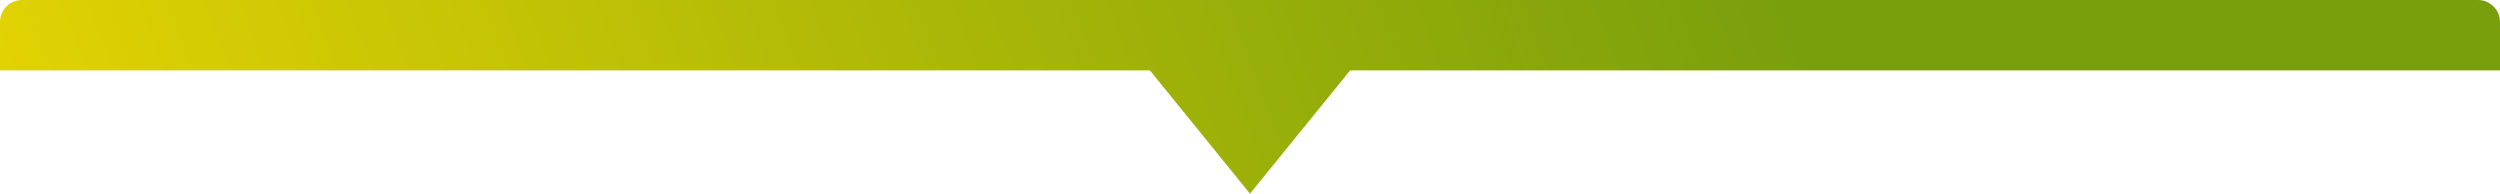 <svg width="1136" height="88" viewBox="0 0 1136 88" fill="none" xmlns="http://www.w3.org/2000/svg">
<path d="M568 88L504.654 10L631.346 10L568 88Z" fill="url(#paint0_linear)"/>
<path d="M0 10C0 4.477 4.477 0 10 0H1126C1131.52 0 1136 4.477 1136 10V32H0V10Z" fill="url(#paint1_linear)"/>
<defs>
<linearGradient id="paint0_linear" x1="-163.3" y1="202.75" x2="758.768" y2="-144.356" gradientUnits="userSpaceOnUse">
<stop stop-color="#FFE000"/>
<stop offset="1" stop-color="#799F0C"/>
</linearGradient>
<linearGradient id="paint1_linear" x1="-163.3" y1="202.75" x2="758.768" y2="-144.356" gradientUnits="userSpaceOnUse">
<stop stop-color="#FFE000"/>
<stop offset="1" stop-color="#799F0C"/>
</linearGradient>
</defs>
</svg>
